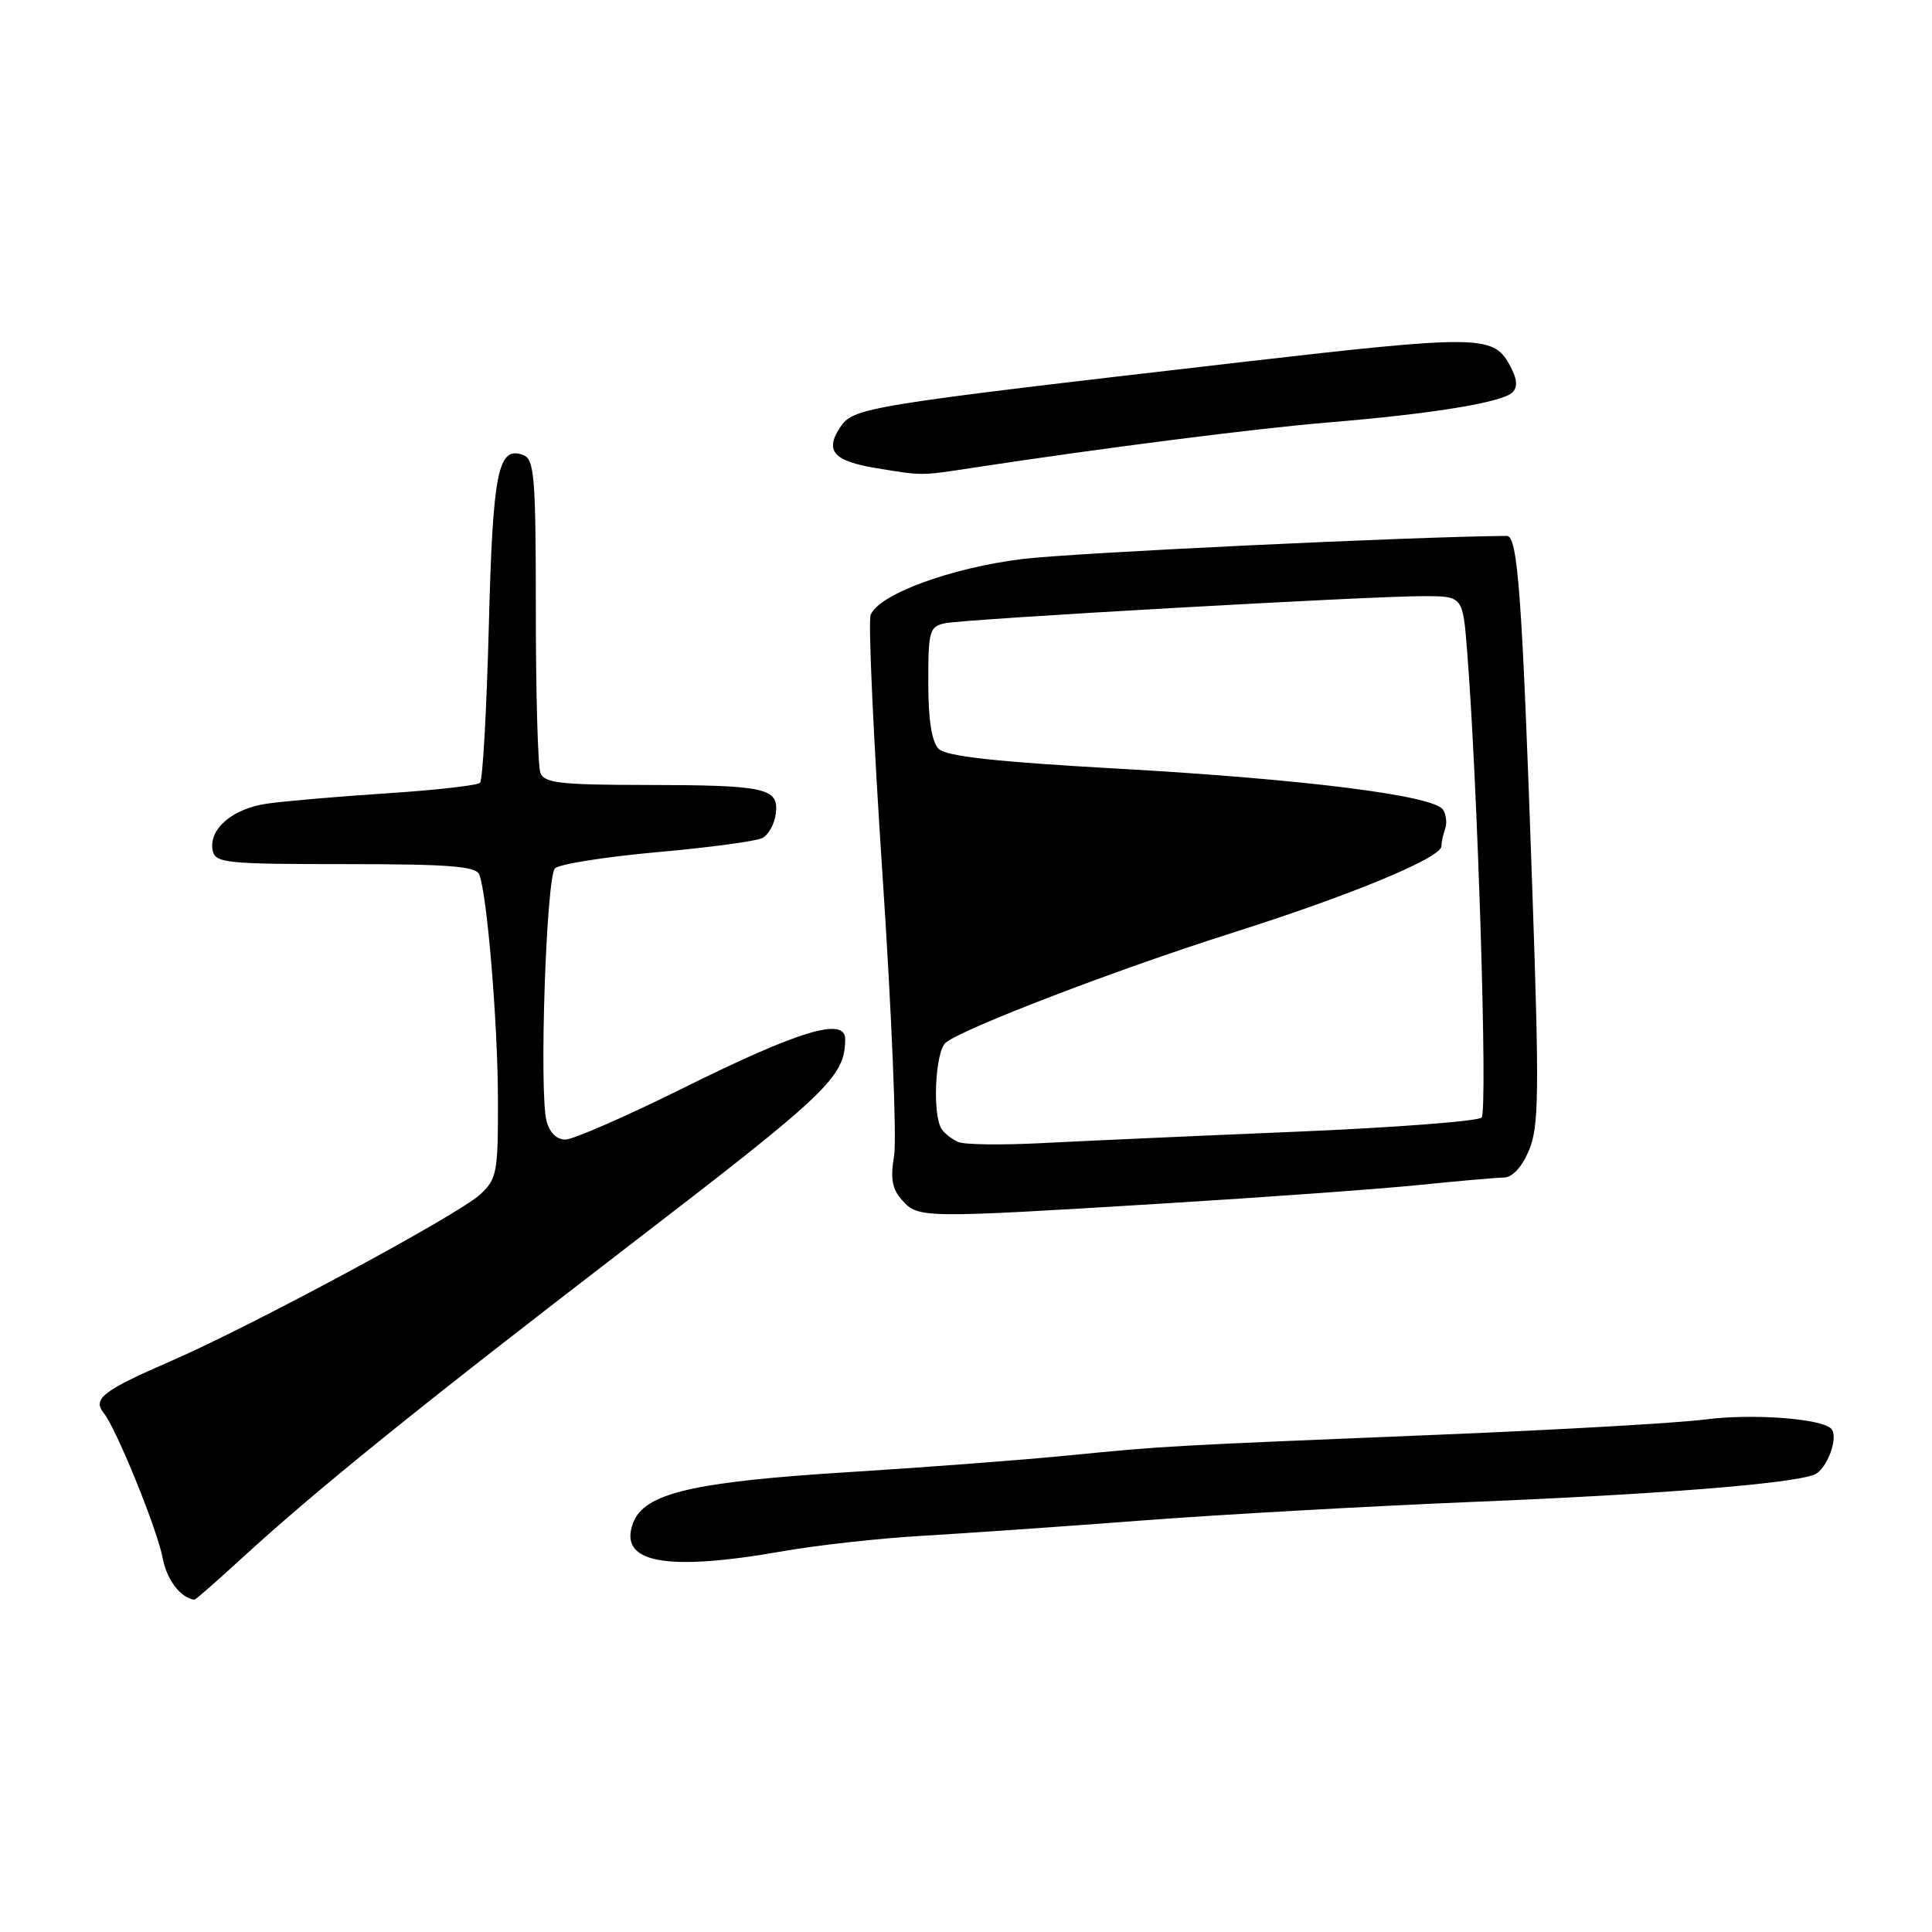 <?xml version="1.0" encoding="UTF-8" standalone="no"?>
<!DOCTYPE svg PUBLIC "-//W3C//DTD SVG 1.1//EN" "http://www.w3.org/Graphics/SVG/1.1/DTD/svg11.dtd" >
<svg xmlns="http://www.w3.org/2000/svg" xmlns:xlink="http://www.w3.org/1999/xlink" version="1.1" viewBox="0 0 256 256">
 <g >
 <path fill="currentColor"
d=" M 31.76 206.73 C 41.81 197.50 55.24 186.65 83.37 165.04 C 109.87 144.69 111.95 142.71 111.99 137.70 C 112.01 134.71 105.91 136.54 90.64 144.12 C 83.02 147.90 75.94 151.00 74.91 151.00 C 73.75 151.00 72.80 150.05 72.41 148.50 C 71.43 144.59 72.38 116.22 73.54 115.06 C 74.10 114.50 80.17 113.54 87.03 112.92 C 93.89 112.31 100.17 111.47 101.00 111.05 C 101.83 110.64 102.64 109.16 102.80 107.78 C 103.21 104.40 101.49 104.03 85.36 104.01 C 74.30 104.00 72.12 103.75 71.61 102.42 C 71.27 101.55 71.00 91.86 71.00 80.89 C 71.00 63.30 70.81 60.86 69.36 60.31 C 65.99 59.01 65.30 62.40 64.77 83.04 C 64.48 94.06 63.96 103.37 63.61 103.72 C 63.27 104.07 57.70 104.70 51.24 105.12 C 44.78 105.54 37.64 106.16 35.37 106.49 C 30.79 107.15 27.63 109.87 28.18 112.68 C 28.51 114.36 29.89 114.50 45.76 114.50 C 59.54 114.50 63.08 114.78 63.51 115.89 C 64.56 118.62 65.97 135.66 65.98 145.80 C 66.00 155.41 65.84 156.24 63.59 158.30 C 60.63 161.01 33.35 175.70 22.69 180.33 C 13.65 184.25 12.23 185.35 13.73 187.21 C 15.41 189.28 20.85 202.67 21.57 206.51 C 22.10 209.34 23.96 211.76 25.76 211.97 C 25.90 211.99 28.60 209.63 31.76 206.73 Z  M 103.76 205.54 C 108.30 204.74 116.63 203.82 122.26 203.50 C 127.89 203.17 141.05 202.26 151.50 201.46 C 161.95 200.67 181.59 199.57 195.15 199.01 C 219.71 198.01 237.24 196.61 240.37 195.41 C 242.08 194.76 243.70 190.37 242.63 189.30 C 241.29 187.95 232.13 187.29 226.00 188.08 C 222.43 188.55 206.68 189.45 191.00 190.09 C 154.38 191.59 154.48 191.58 141.50 192.86 C 135.45 193.46 122.48 194.44 112.67 195.05 C 91.84 196.34 85.39 197.85 83.90 201.77 C 81.87 207.10 88.14 208.29 103.76 205.54 Z  M 154.00 159.48 C 167.47 158.66 182.78 157.55 188.00 157.02 C 193.22 156.49 198.31 156.04 199.30 156.03 C 200.41 156.01 201.68 154.62 202.61 152.40 C 203.91 149.27 203.97 144.81 203.05 118.15 C 201.70 78.92 201.13 71.00 199.66 71.01 C 187.07 71.11 142.17 73.25 135.50 74.07 C 126.01 75.23 116.41 78.76 115.36 81.49 C 115.03 82.37 115.74 97.96 116.95 116.14 C 118.16 134.32 118.84 150.98 118.47 153.16 C 117.96 156.21 118.21 157.57 119.56 159.06 C 121.69 161.42 122.15 161.43 154.00 159.48 Z  M 129.00 61.97 C 146.02 59.37 166.50 56.76 176.07 55.97 C 189.79 54.84 199.08 53.32 200.41 51.99 C 201.16 51.24 201.03 50.13 199.95 48.21 C 197.83 44.42 195.57 44.40 164.88 47.94 C 114.11 53.81 113.06 53.98 111.28 56.69 C 109.26 59.78 110.49 61.12 116.23 62.05 C 122.34 63.05 121.90 63.05 129.00 61.97 Z  M 127.00 151.33 C 126.17 150.98 125.17 150.21 124.77 149.60 C 123.52 147.73 123.92 139.31 125.31 138.16 C 127.57 136.29 147.90 128.49 163.15 123.65 C 179.00 118.63 191.00 113.66 191.00 112.12 C 191.00 111.60 191.22 110.56 191.49 109.83 C 191.76 109.10 191.63 107.95 191.20 107.28 C 190.00 105.41 172.81 103.24 148.12 101.85 C 131.90 100.94 125.36 100.22 124.37 99.22 C 123.46 98.31 123.00 95.38 123.00 90.45 C 123.00 83.57 123.16 83.01 125.25 82.58 C 128.04 82.01 181.58 78.98 188.66 78.99 C 193.83 79.00 193.83 79.00 194.40 86.25 C 195.80 103.83 197.15 147.25 196.32 148.08 C 195.83 148.57 184.65 149.42 171.47 149.97 C 158.28 150.52 143.22 151.20 138.00 151.47 C 132.78 151.74 127.83 151.68 127.00 151.33 Z "/>
</g>
</svg>